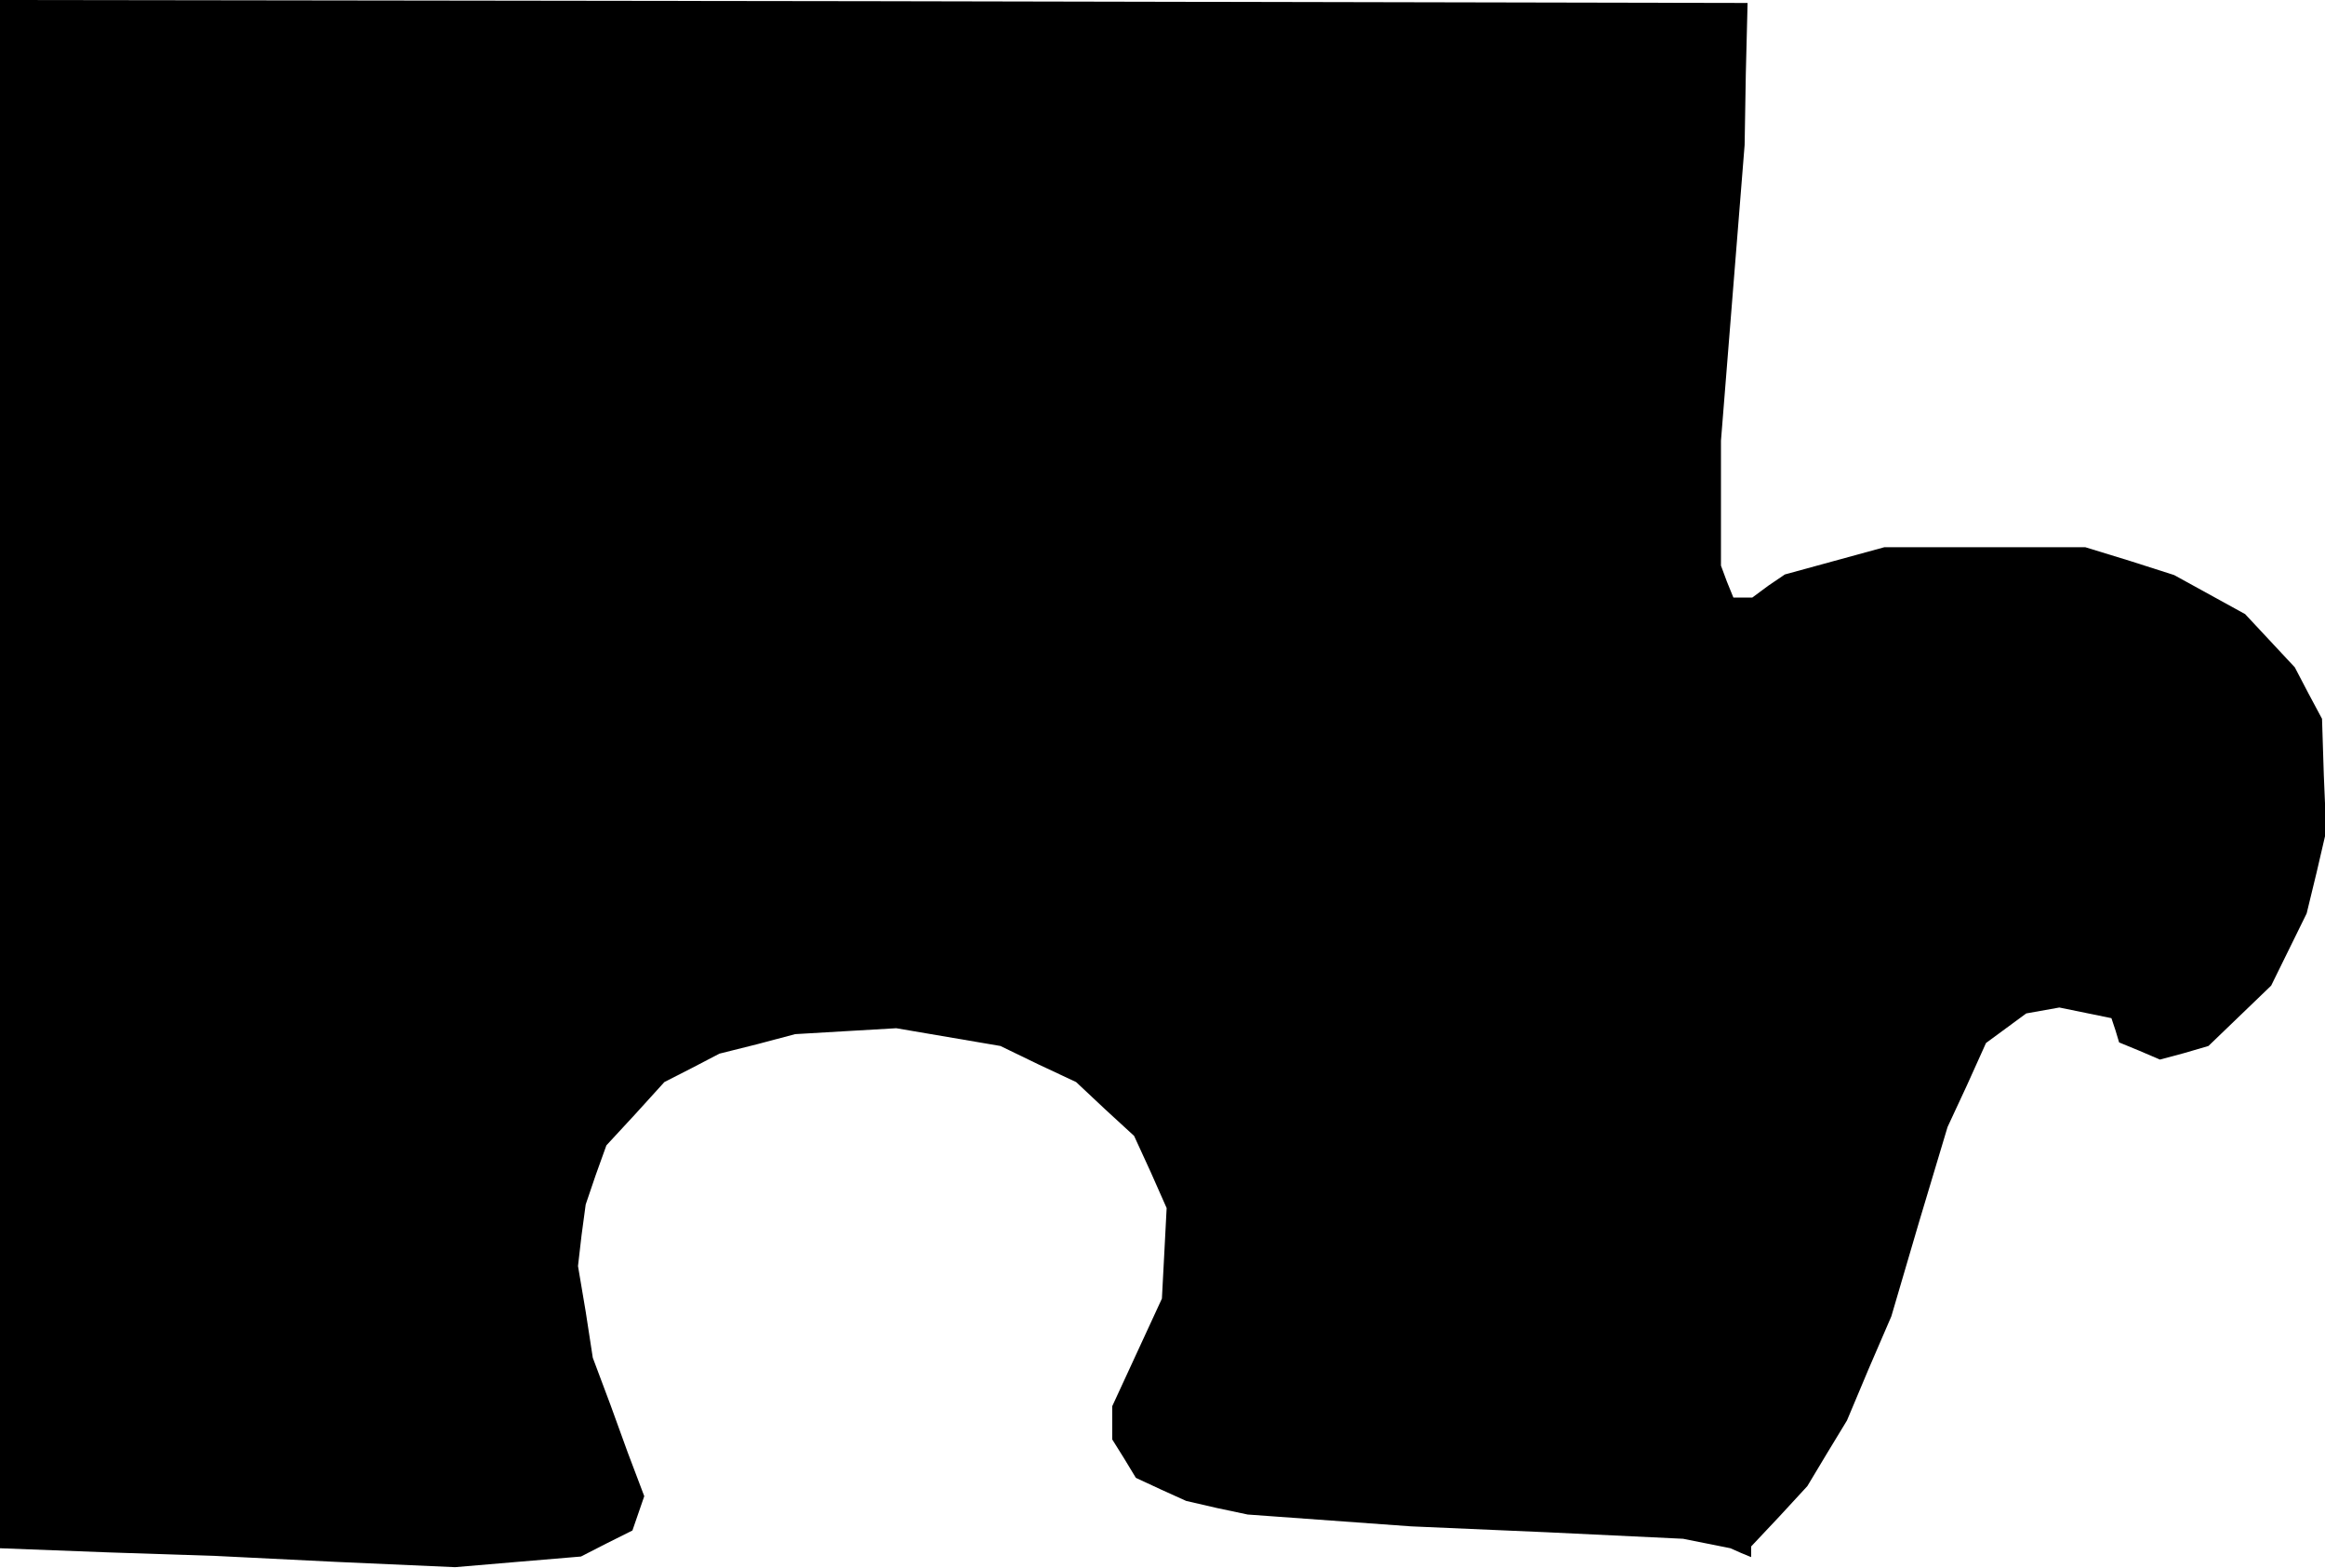 <?xml version="1.0" standalone="no"?>
<!DOCTYPE svg PUBLIC "-//W3C//DTD SVG 20010904//EN"
 "http://www.w3.org/TR/2001/REC-SVG-20010904/DTD/svg10.dtd">
<svg version="1.0" xmlns="http://www.w3.org/2000/svg"
 width="393pt" height="265pt" viewBox="0 0 393 265"
 preserveAspectRatio="xMidYMid meet">
<g transform="translate(0,265) scale(0.1,-0.1)"
fill="#000000" stroke="none">
<path d="M0 1342 l0 -1309 183 -7 182 -6 202 -10 202 -9 106 9 107 9 43 22 44
22 10 29 10 29 -14 37 -14 37 -29 80 -30 80 -12 78 -13 77 6 52 7 52 17 50 18
50 49 53 49 54 47 24 46 24 64 16 64 17 85 5 86 5 88 -15 88 -15 64 -31 64
-30 49 -46 49 -45 28 -61 27 -61 -4 -77 -4 -76 -42 -91 -42 -91 0 -28 0 -28
20 -32 20 -33 43 -20 42 -19 52 -12 52 -11 138 -10 138 -10 230 -10 230 -11
40 -8 40 -8 18 -8 17 -7 0 9 0 9 48 51 47 51 33 55 34 56 37 88 38 88 47 160
48 160 33 71 32 71 34 25 34 25 28 5 28 5 44 -9 44 -9 7 -21 6 -20 34 -14 35
-15 41 11 41 12 53 51 53 51 30 61 30 61 17 70 16 69 -4 95 -3 95 -23 43 -23
44 -42 45 -42 45 -60 33 -60 33 -75 24 -75 23 -170 0 -170 0 -84 -23 -84 -23
-28 -19 -27 -20 -16 0 -16 0 -11 27 -10 27 0 105 0 106 20 250 20 250 2 120 3
120 -1477 3 -1477 2 0 -1308z"/>
</g>
</svg>
